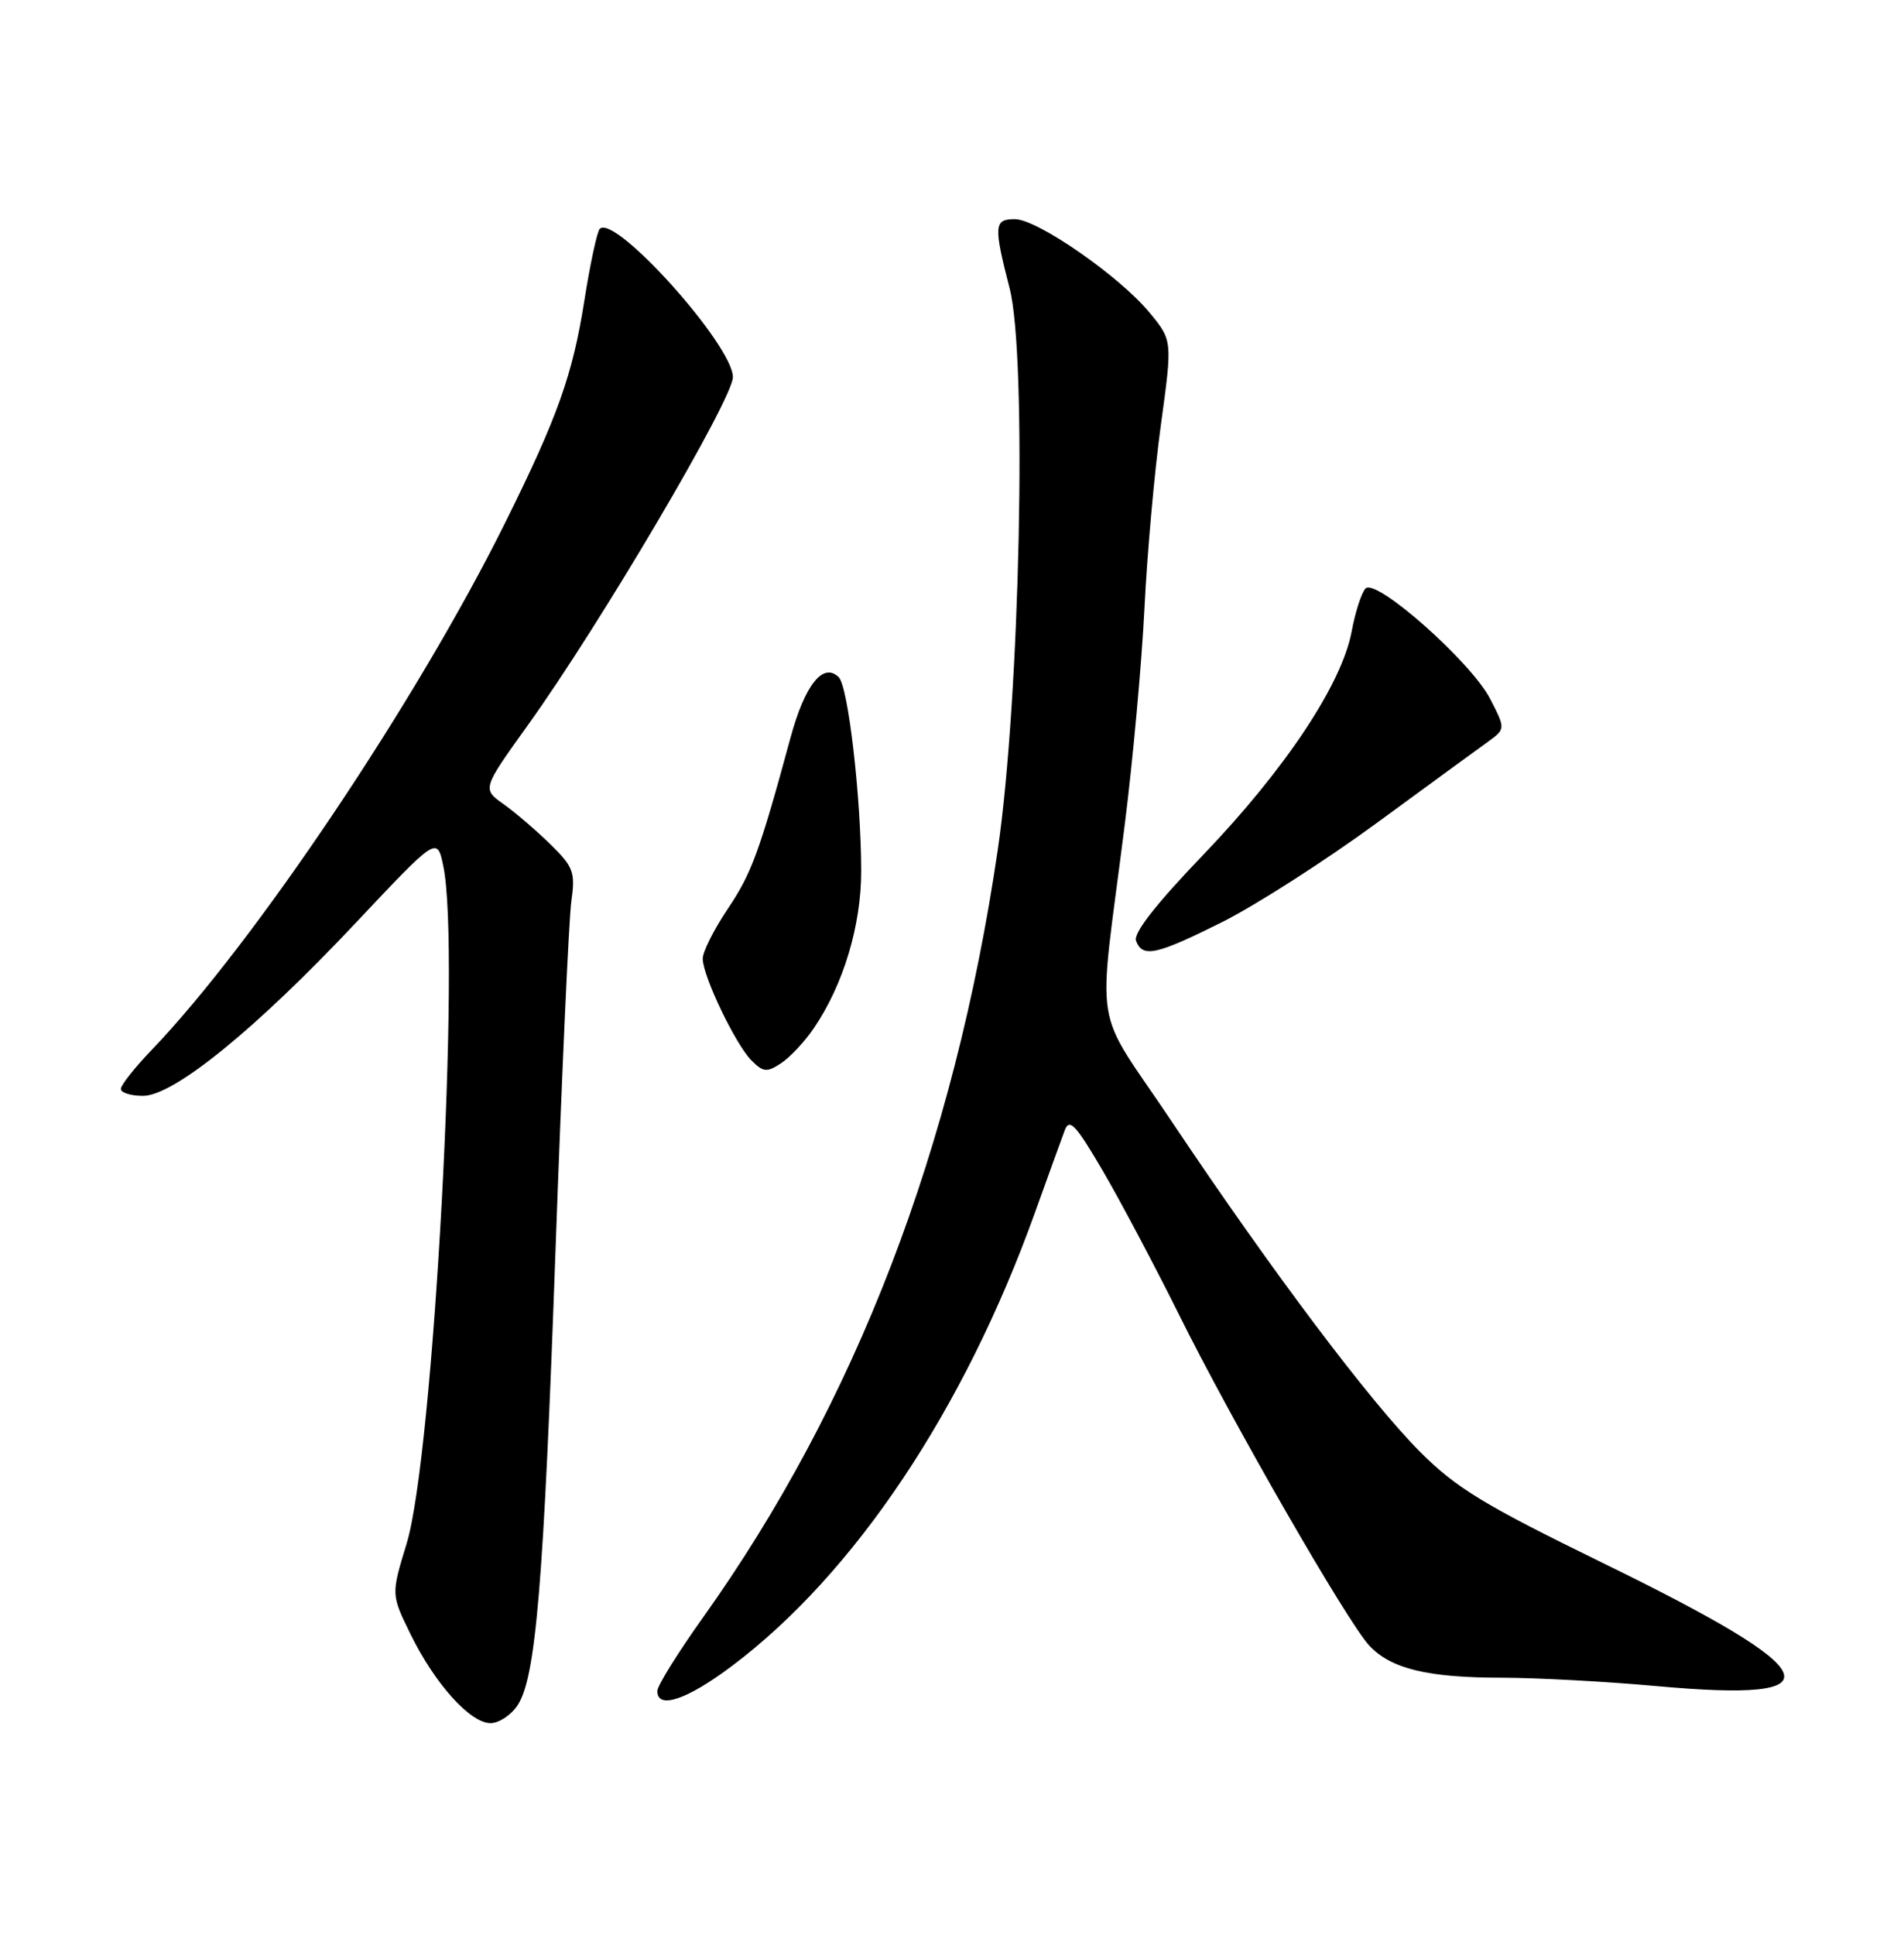 <?xml version="1.0" encoding="UTF-8" standalone="no"?>
<!DOCTYPE svg PUBLIC "-//W3C//DTD SVG 1.1//EN" "http://www.w3.org/Graphics/SVG/1.1/DTD/svg11.dtd" >
<svg xmlns="http://www.w3.org/2000/svg" xmlns:xlink="http://www.w3.org/1999/xlink" version="1.1" viewBox="0 0 252 256">
 <g >
 <path fill="currentColor"
d=" M 68.51 225.63 C 70.93 221.93 71.95 209.69 73.54 165.00 C 74.36 142.18 75.29 121.59 75.62 119.25 C 76.16 115.39 75.90 114.71 72.85 111.72 C 71.01 109.91 68.22 107.52 66.66 106.41 C 63.81 104.39 63.81 104.39 69.87 95.94 C 79.44 82.61 97.00 52.80 97.00 49.90 C 97.00 45.68 81.38 28.28 79.38 30.28 C 79.03 30.64 78.11 34.89 77.35 39.72 C 75.80 49.58 73.81 55.17 66.87 69.15 C 55.21 92.65 33.63 124.81 20.05 138.95 C 17.82 141.27 16.00 143.58 16.00 144.08 C 16.00 144.59 17.32 145.00 18.93 145.00 C 23.01 145.00 33.86 136.17 47.17 122.02 C 57.85 110.68 57.85 110.68 58.67 114.59 C 61.01 125.64 57.38 192.59 53.82 204.24 C 51.76 210.98 51.76 210.98 54.34 216.24 C 57.55 222.79 62.24 228.00 64.92 228.00 C 66.04 228.00 67.65 226.93 68.51 225.63 Z  M 96.87 220.44 C 113.09 208.25 127.60 186.55 136.96 160.50 C 138.74 155.55 140.52 150.62 140.93 149.54 C 141.54 147.91 142.39 148.82 145.97 154.94 C 148.33 158.99 152.85 167.52 156.02 173.90 C 163.01 188.01 178.34 214.66 181.24 217.75 C 184.12 220.82 188.96 221.99 198.83 221.99 C 203.41 222.00 212.55 222.49 219.14 223.09 C 243.68 225.33 241.96 221.37 212.04 206.76 C 196.40 199.12 192.72 196.88 187.97 192.12 C 181.35 185.50 168.34 168.21 155.20 148.57 C 144.42 132.45 145.26 137.73 148.88 109.00 C 149.95 100.47 151.12 87.65 151.47 80.50 C 151.82 73.35 152.79 62.45 153.64 56.27 C 155.18 45.04 155.18 45.04 152.14 41.36 C 148.18 36.55 137.29 29.00 134.32 29.00 C 131.55 29.00 131.49 29.84 133.63 38.17 C 135.96 47.20 135.00 92.42 132.06 112.43 C 126.27 151.84 113.26 185.68 93.01 214.07 C 89.70 218.71 87.00 223.06 87.00 223.75 C 87.00 226.23 90.91 224.92 96.87 220.44 Z  M 107.71 136.05 C 111.62 130.33 114.00 122.42 113.98 115.21 C 113.96 105.47 112.26 90.86 111.02 89.62 C 108.96 87.56 106.53 90.59 104.63 97.60 C 100.52 112.72 99.48 115.57 96.30 120.29 C 94.49 122.99 93.00 125.94 93.01 126.85 C 93.02 129.17 97.36 138.21 99.47 140.33 C 101.02 141.87 101.50 141.92 103.37 140.69 C 104.54 139.92 106.50 137.84 107.71 136.05 Z  M 161.81 121.98 C 166.23 119.76 175.39 113.89 182.17 108.93 C 188.95 103.96 195.57 99.13 196.89 98.18 C 199.27 96.45 199.27 96.45 197.23 92.48 C 194.74 87.62 182.14 76.46 180.74 77.86 C 180.21 78.39 179.37 80.97 178.89 83.58 C 177.59 90.53 170.06 101.85 159.23 113.13 C 153.00 119.62 149.97 123.49 150.36 124.49 C 151.23 126.77 153.02 126.37 161.81 121.98 Z "/>
</g>
</svg>